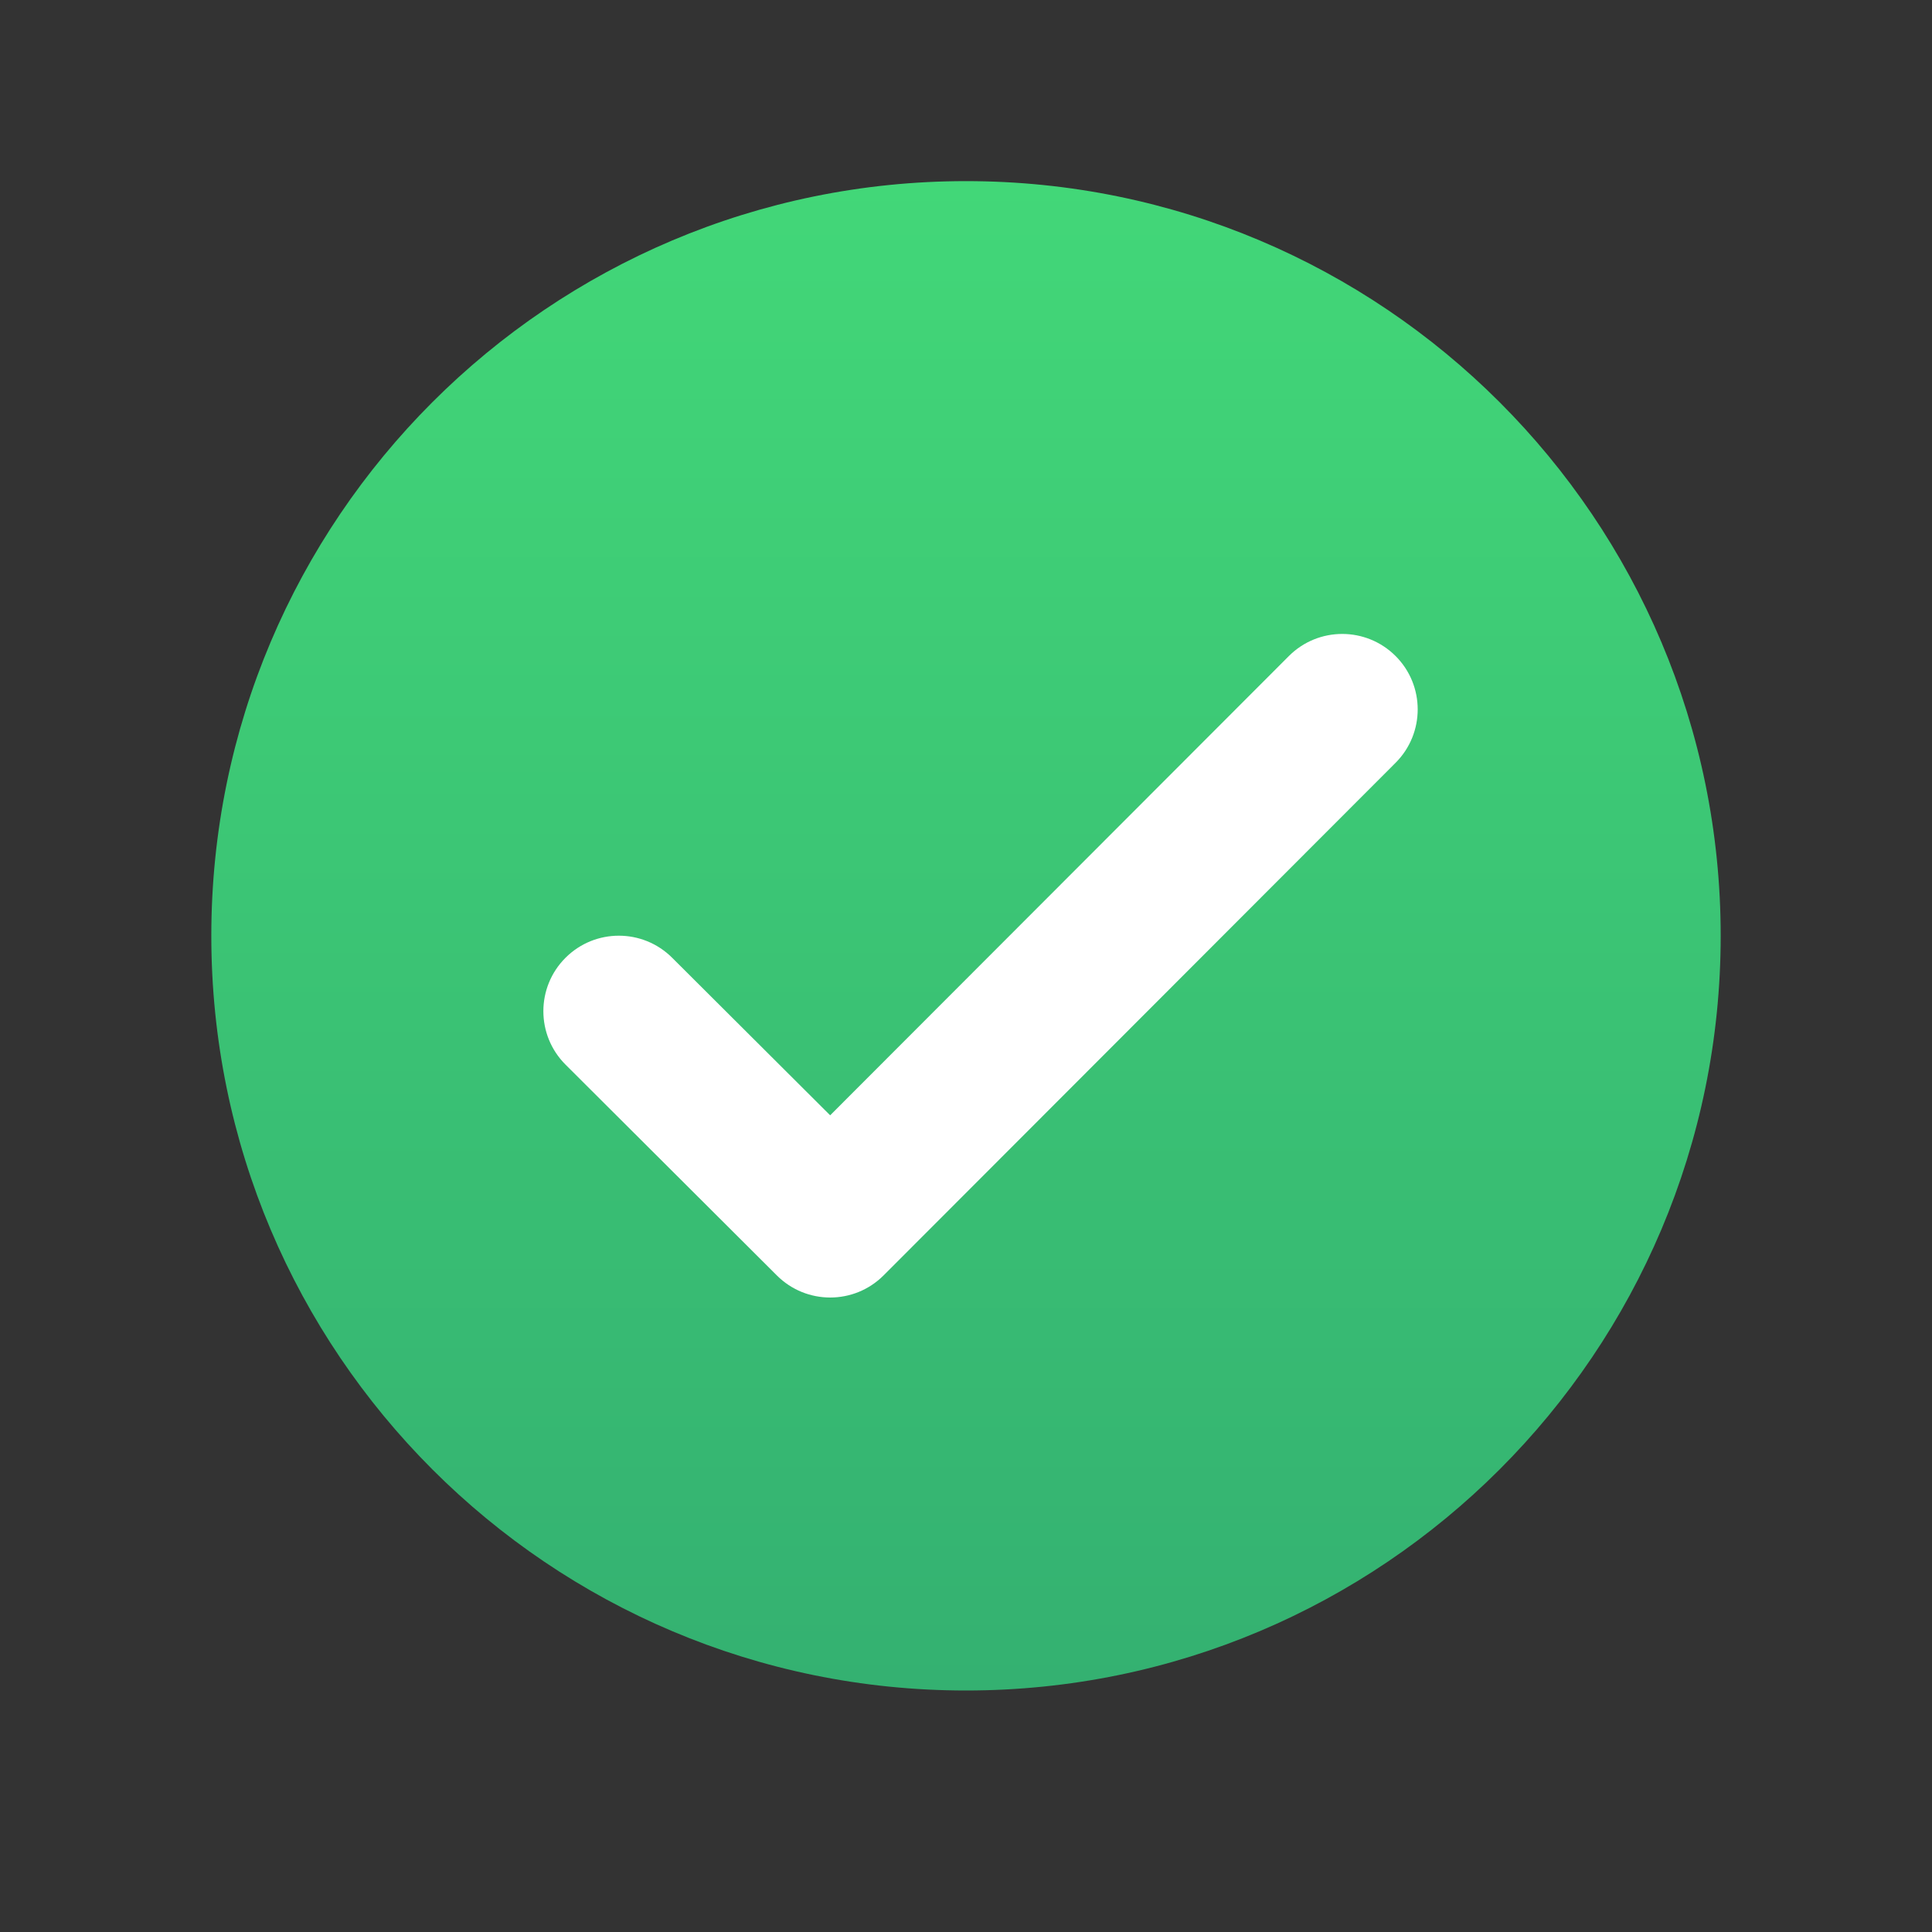 <svg xmlns="http://www.w3.org/2000/svg"  viewBox="0 0 64 64" width="20px" height="20px">
<rect x="0" y="0" width="64" height="64" fill="#333333" stroke="none"/>
<radialGradient id="c0yjGprCnv9Gl20e9Vf6Ca" cx="32.5" cy="31.5" r="30.516" gradientUnits="userSpaceOnUse" spreadMethod="reflect">
<stop offset="0" stop-color="#afeeff"/>
<stop offset=".193" stop-color="#bbf1ff"/>
<stop offset=".703" stop-color="#d7f8ff"/>
<stop offset="1" stop-color="#e1faff"/>
</radialGradient>
<linearGradient id="c0yjGprCnv9Gl20e9Vf6Cb" x1="32" x2="32" y1="6" y2="56" gradientUnits="userSpaceOnUse" spreadMethod="reflect">
<stop offset="0" stop-color="#42d778"/>
<stop offset=".996" stop-color="#34b171"/>
<!-- <stop offset="1" stop-color="#34b171"/> -->
</linearGradient>
<path fill="url(#c0yjGprCnv9Gl20e9Vf6Cb)" d="M57,31c0,13.805-11.195,25-25,25S7,44.805,7,31S18.195,6,32,6S57,17.195,57,31z"/>
<path fill="#fff" d="M42.695,21.733L27.5,36.946l-5.235-5.22c-0.977-0.974-2.558-0.973-3.533,0.003l0,0 c-0.977,0.977-0.976,2.562,0.002,3.538l7.002,6.985c0.977,0.975,2.559,0.973,3.534-0.003l16.962-16.982 c0.975-0.977,0.975-2.559-0.001-3.535l0,0C45.254,20.756,43.671,20.756,42.695,21.733z"/>
</svg>